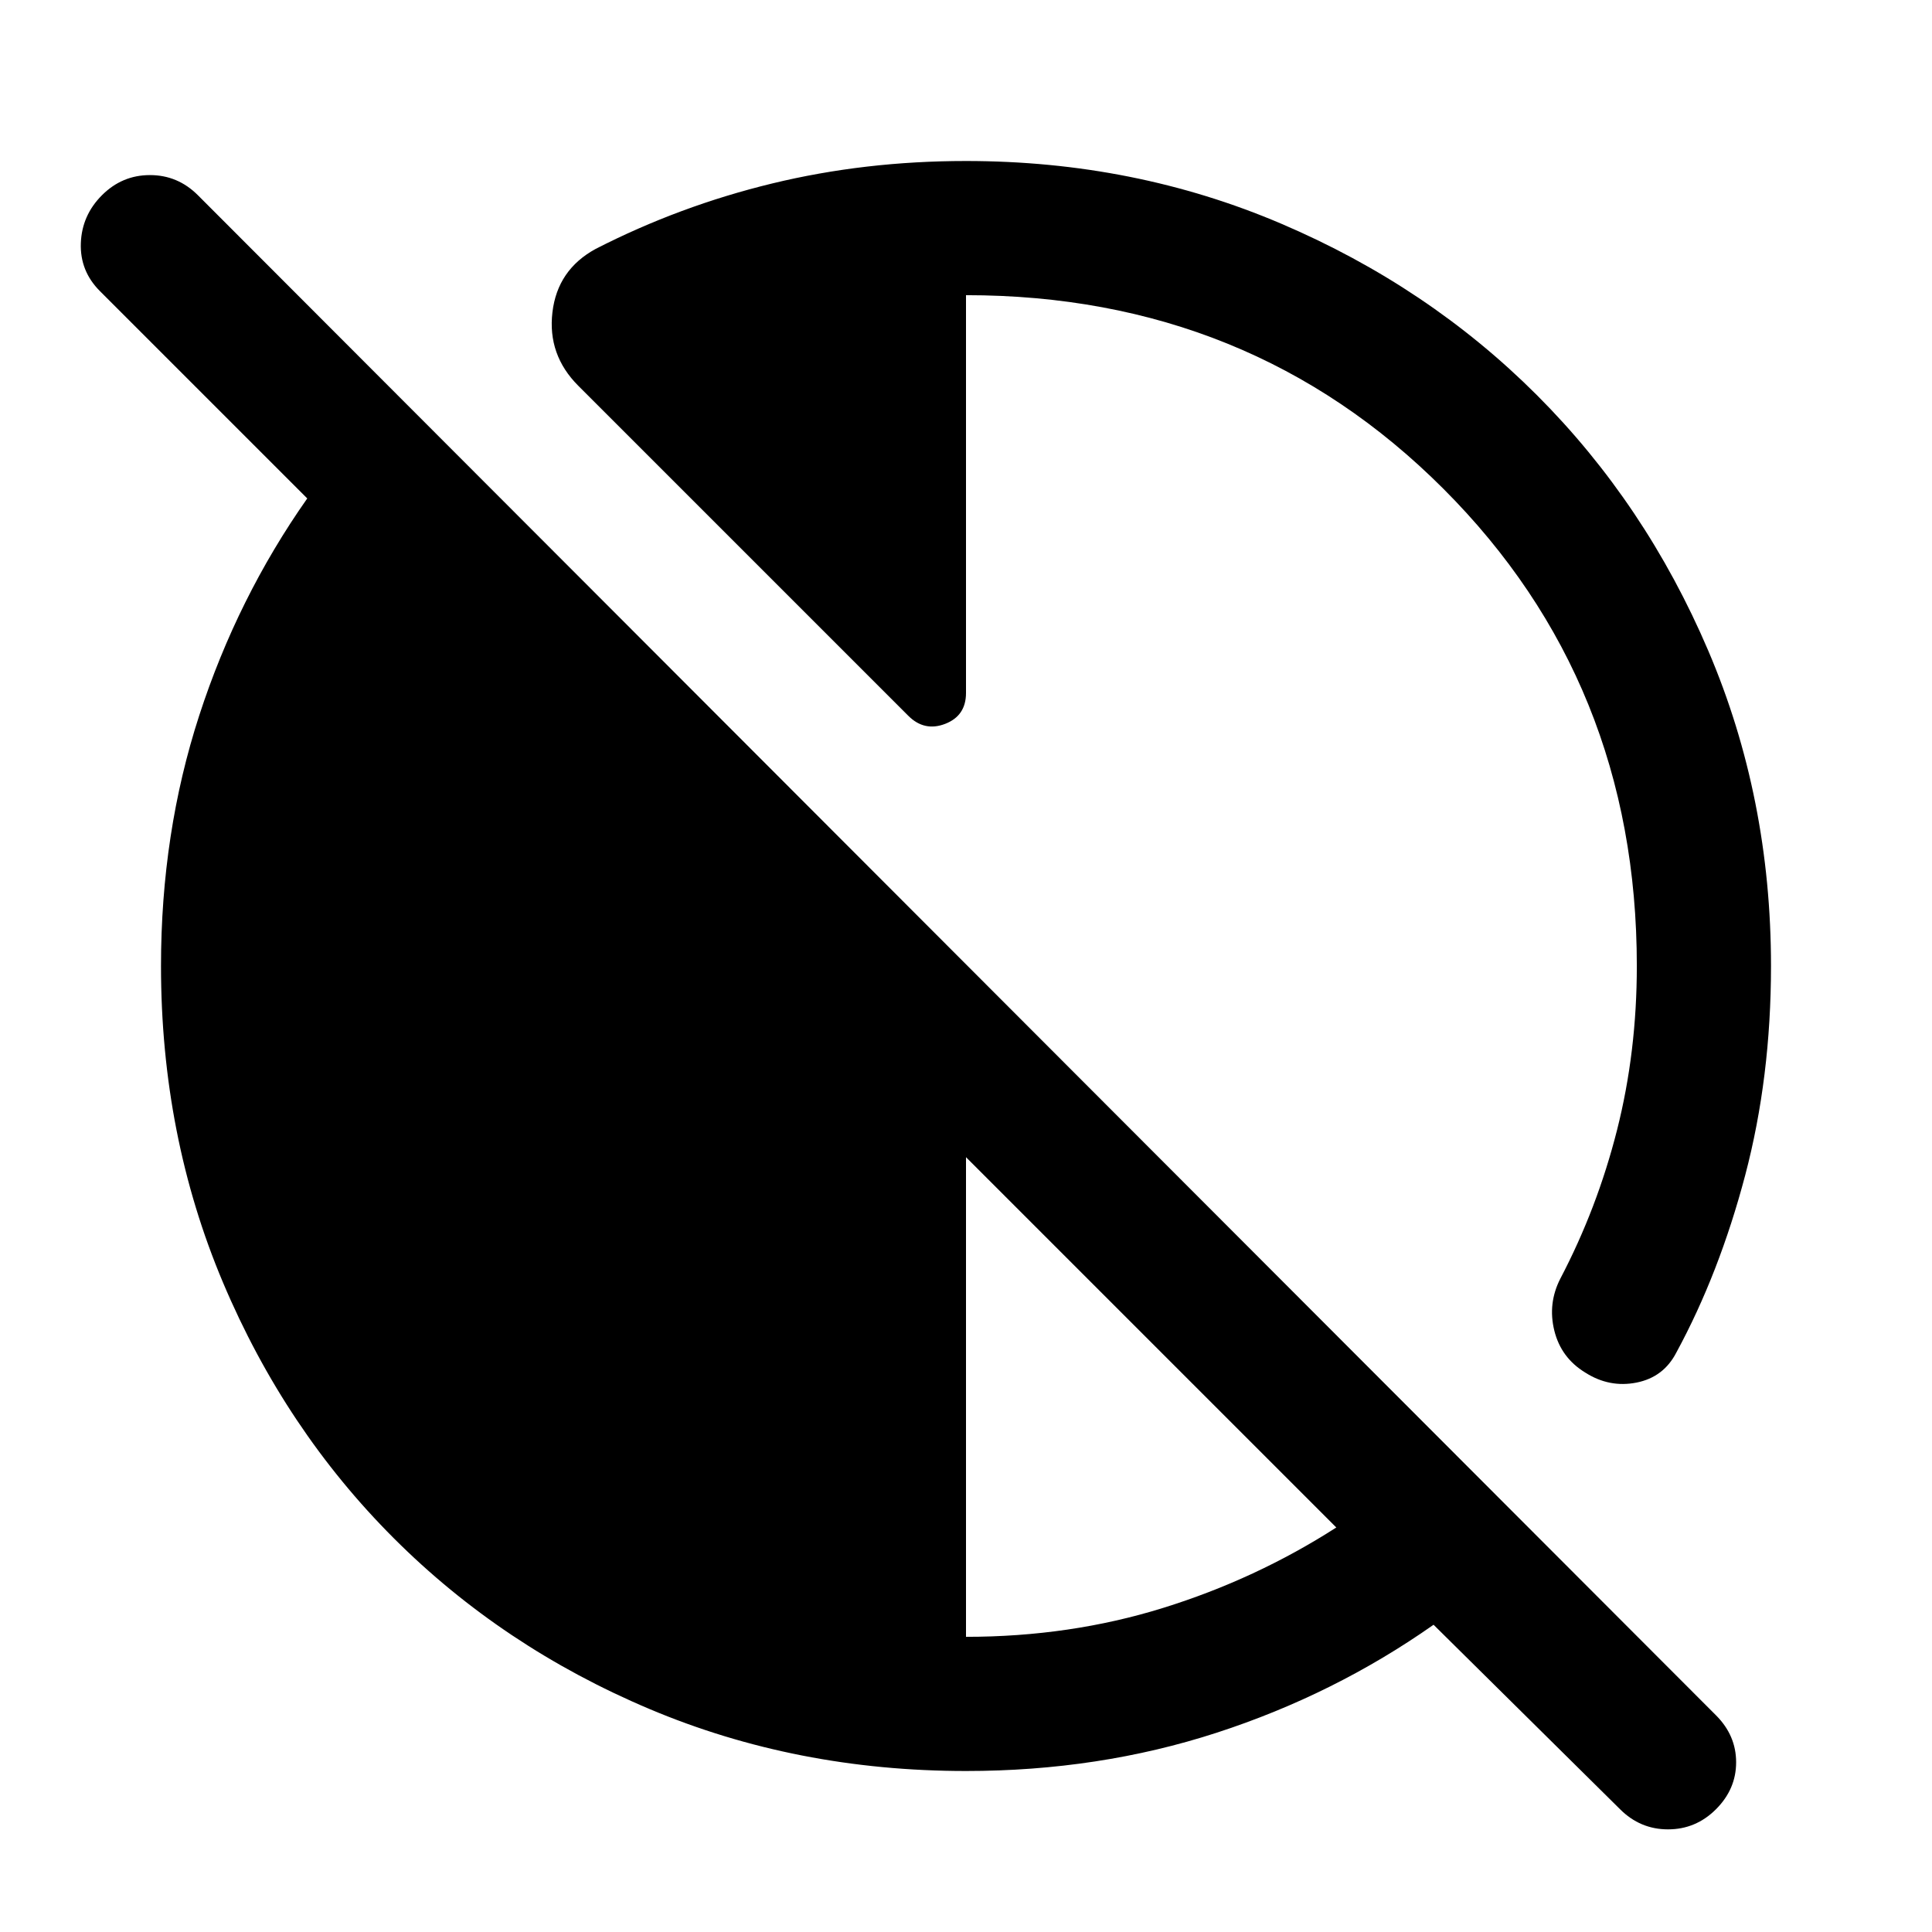 <svg xmlns="http://www.w3.org/2000/svg" height="40" viewBox="0 -960 960 960" width="40"><path d="m805-61-92.67-91.67Q663-118 604.5-99T480-80q-84.33 0-157.33-30.83-73-30.84-127-84.84t-84.84-127Q80-395.67 80-480q0-66 19-124.5t53.67-107.83l-103-103q-10-10-9.5-23.84.5-13.83 10.5-23.83 10-10 23.83-10 13.83 0 23.83 10l754.34 755.33q10 10 10 23.34 0 13.33-10 23.33-10 10-23.84 10Q815-51 805-61Zm-325-85.67q51.67 0 97.83-14.33Q624-175.33 664-201L480-385v238.33ZM880-480q0 55.33-12.83 104-12.84 48.67-34.17 88-6.33 12.33-19.83 15-13.5 2.67-25.5-5-12-7.33-15.34-20.83-3.33-13.5 3-25.84 18.34-35 28.17-73.83 9.83-38.83 9.83-81.5 0-141-96.16-237.17Q621-813.33 480-813.33v197.66q0 11.34-10.33 15.34-10.34 4-18.34-4l-164-164q-15.33-15.34-12.83-36.5Q277-826 296-836.33q41.67-21.34 87.67-32.5Q429.67-880 480-880q83.67 0 156.67 31.17 73 31.16 127 85.16t85.16 127Q880-563.67 880-480Z"/></svg>